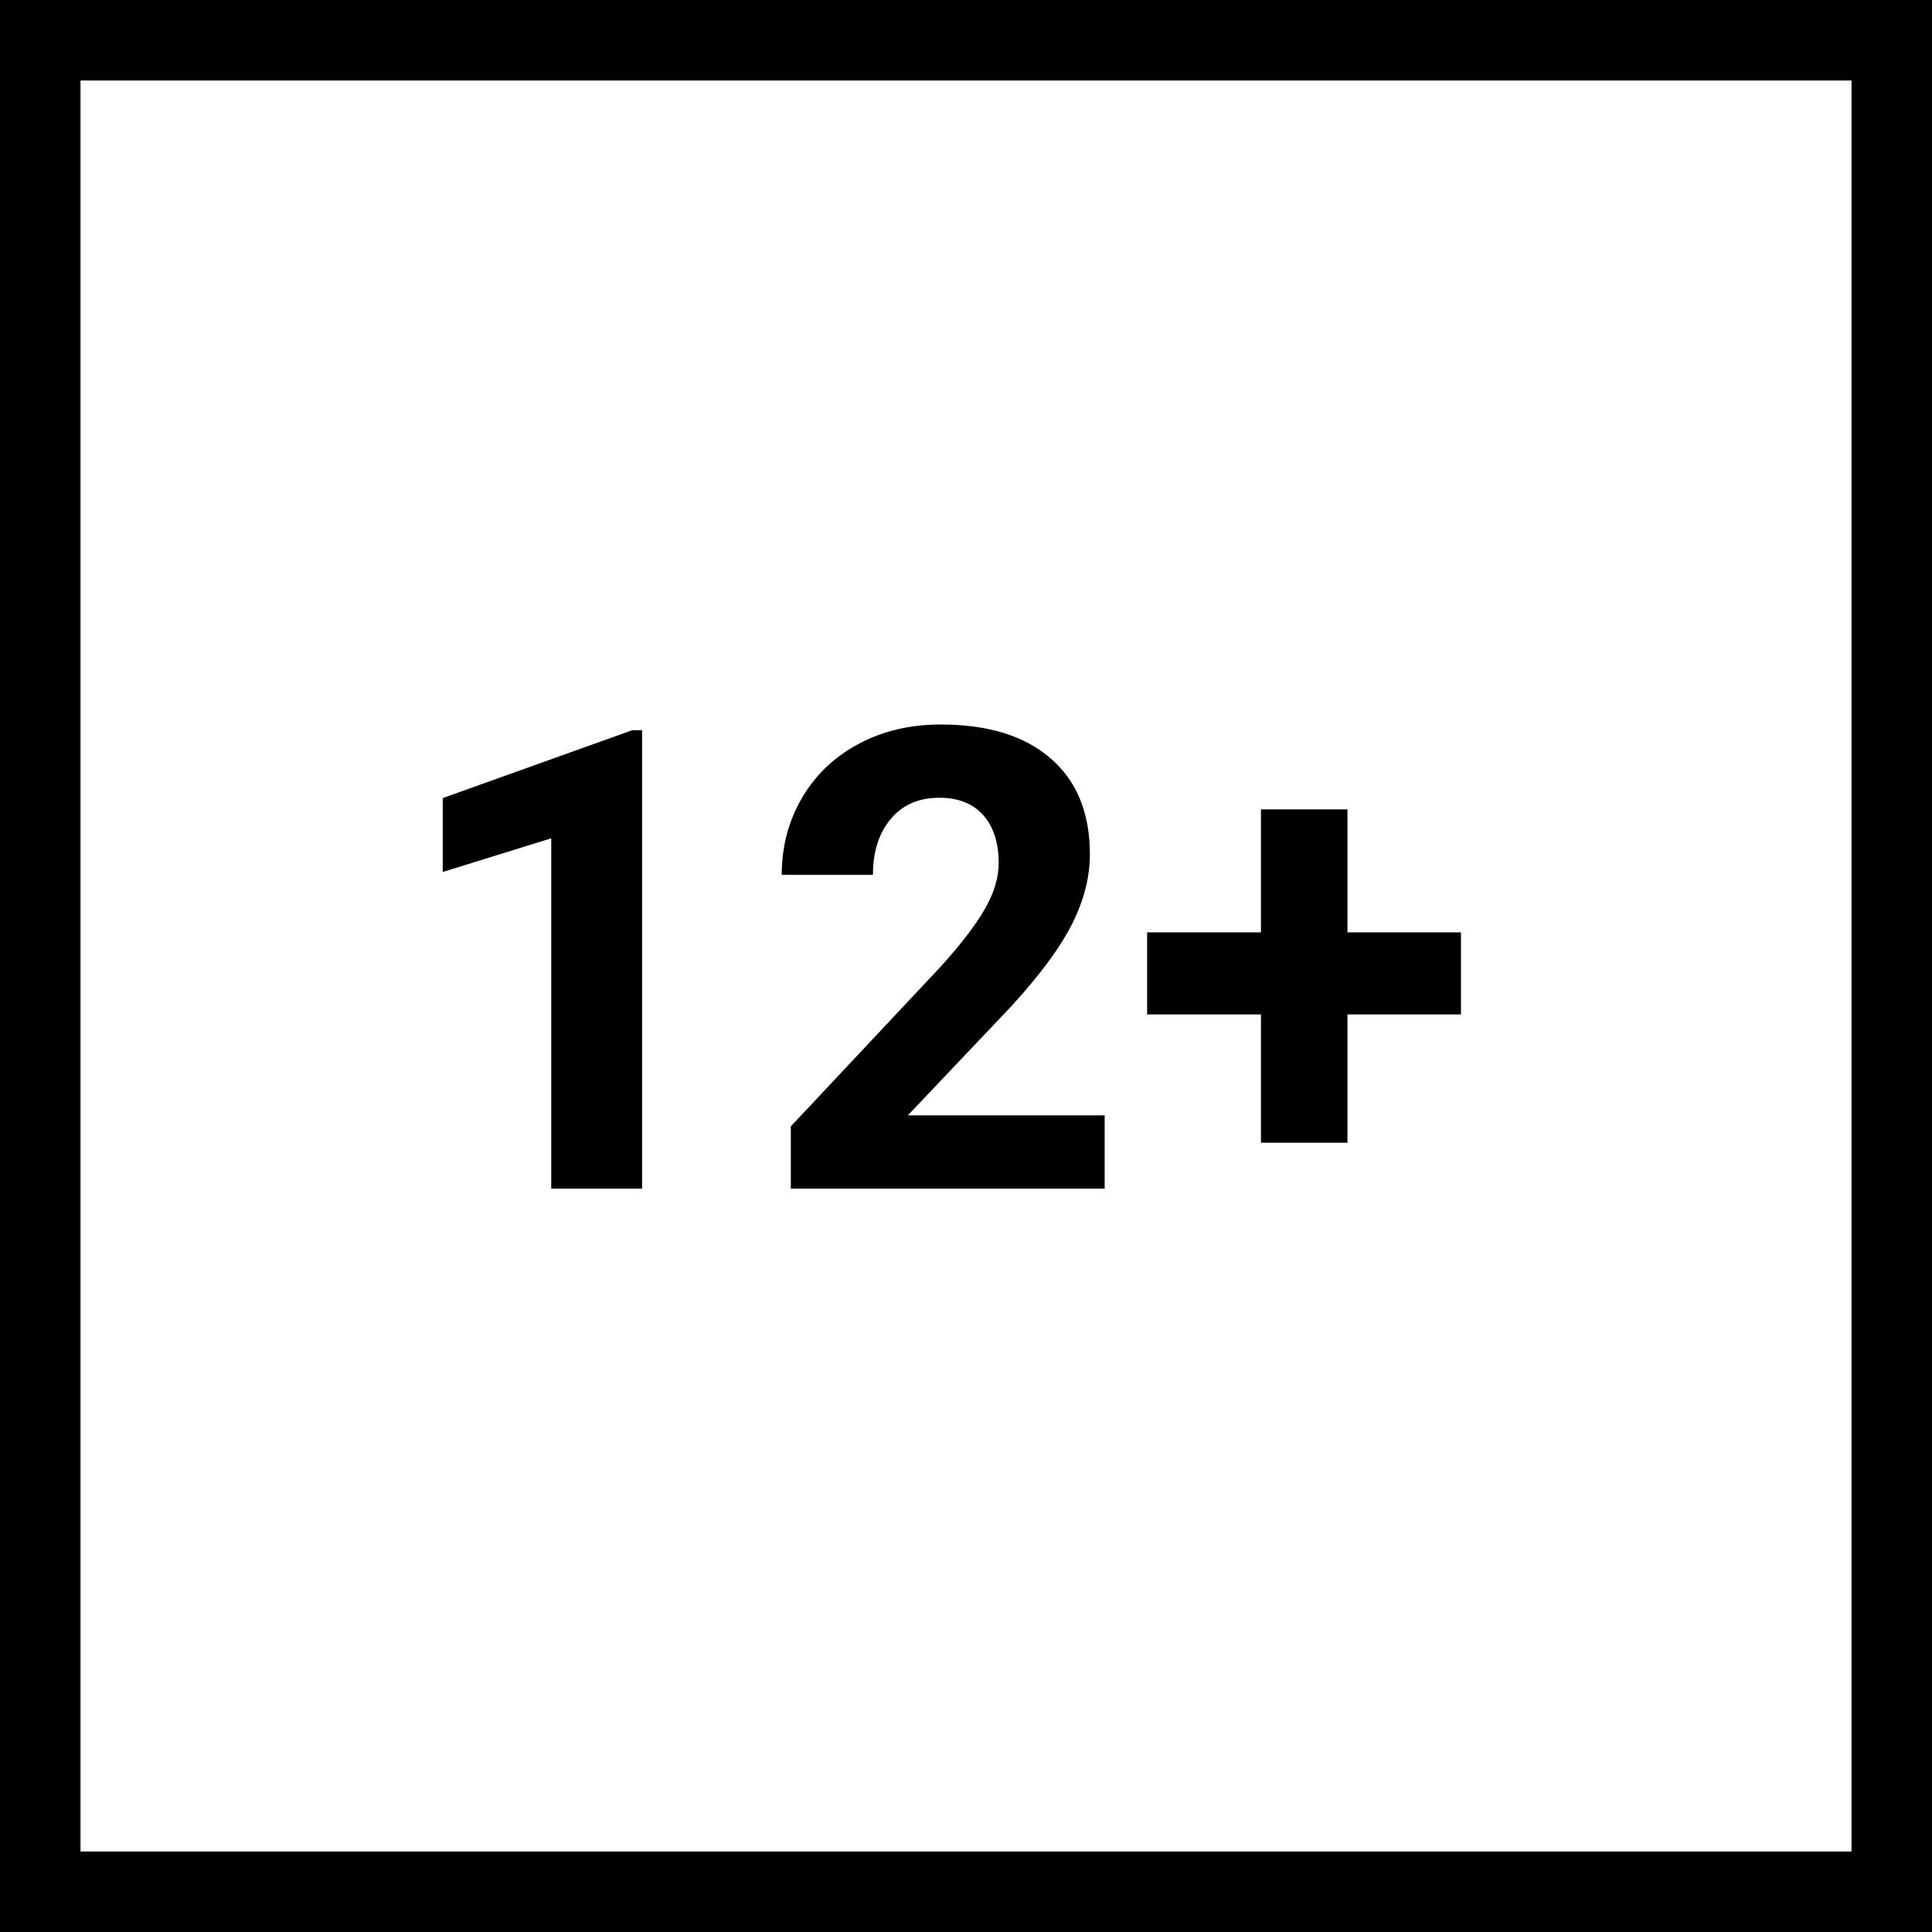 
<svg width="48px" height="48px" viewBox="0 0 48 48" version="1.1" xmlns="http://www.w3.org/2000/svg" xmlns:xlink="http://www.w3.org/1999/xlink">
    <!-- Generator: Sketch 49.1 (51147) - http://www.bohemiancoding.com/sketch -->
    <desc>Created with Sketch.</desc>
    <defs></defs>
    <g id="Symbols" stroke="none" stroke-width="1" fill="none" fill-rule="evenodd">
        <g id="icons/age/12+">
            <rect id="Rectangle" stroke="#000000" stroke-width="2" x="1" y="1" width="46" height="46"></rect>
            <path d="M15.953,29.531 L13.695,29.531 L13.695,20.828 L11,21.664 L11,19.828 L15.711,18.141 L15.953,18.141 L15.953,29.531 Z M27.445,29.531 L19.648,29.531 L19.648,27.984 L23.328,24.062 C23.833,23.51 24.207,23.029 24.449,22.617 C24.691,22.206 24.812,21.815 24.812,21.445 C24.812,20.94 24.685,20.543 24.43,20.254 C24.174,19.965 23.81,19.82 23.336,19.82 C22.826,19.82 22.423,19.996 22.129,20.348 C21.835,20.699 21.688,21.161 21.688,21.734 L19.422,21.734 C19.422,21.042 19.587,20.409 19.918,19.836 C20.249,19.263 20.716,18.814 21.32,18.488 C21.924,18.163 22.609,18 23.375,18 C24.547,18 25.457,18.281 26.105,18.844 C26.754,19.406 27.078,20.201 27.078,21.227 C27.078,21.789 26.932,22.362 26.641,22.945 C26.349,23.529 25.849,24.208 25.141,24.984 L22.555,27.711 L27.445,27.711 L27.445,29.531 Z M33.477,23.164 L36.297,23.164 L36.297,25.203 L33.477,25.203 L33.477,28.391 L31.328,28.391 L31.328,25.203 L28.5,25.203 L28.5,23.164 L31.328,23.164 L31.328,20.109 L33.477,20.109 L33.477,23.164 Z" id="12+" fill="#000000"></path>
        </g>
    </g>
</svg>
